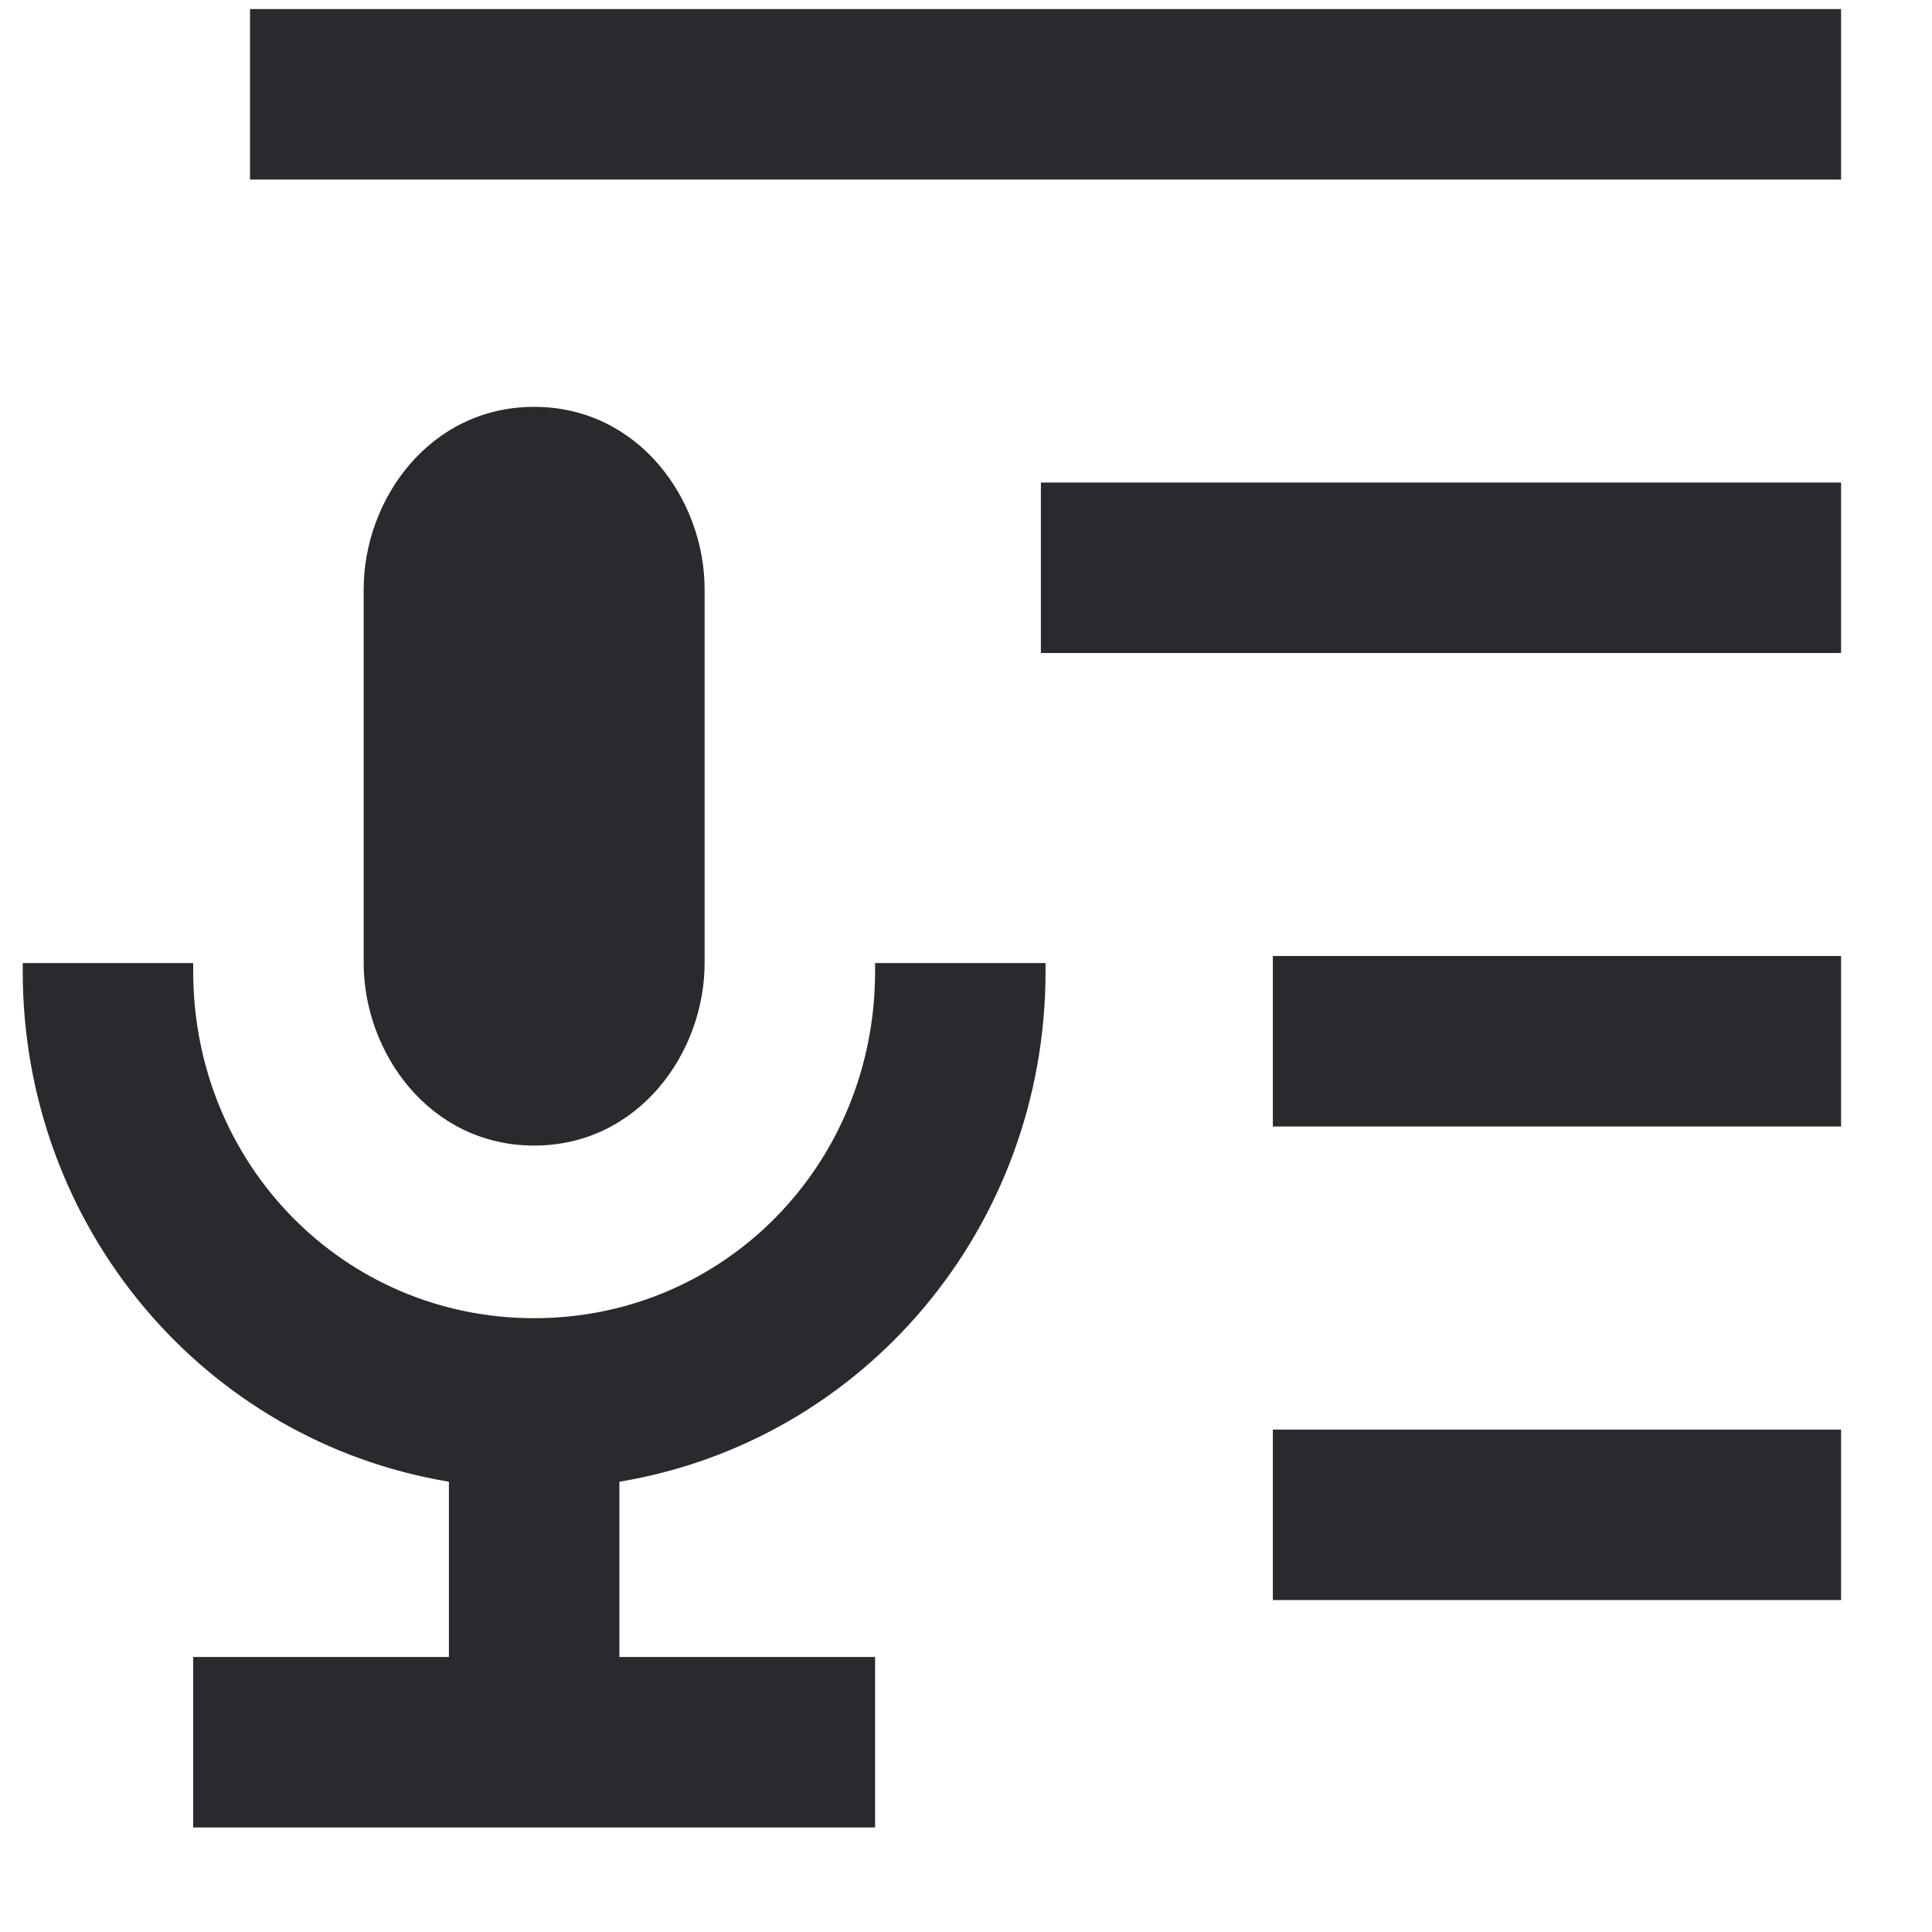 <svg width="17" height="17" viewBox="0 0 17 17" fill="none" xmlns="http://www.w3.org/2000/svg">
<path fill-rule="evenodd" clip-rule="evenodd" d="M16.2 0.08H2.2V1.58H16.2V0.08ZM6.2 5.185C6.2 4.394 5.618 3.58 4.7 3.58C3.782 3.58 3.2 4.394 3.2 5.185V8.474C3.2 9.265 3.782 10.08 4.7 10.08C5.618 10.08 6.2 9.265 6.2 8.474V5.185ZM16.2 4.246H9.159V5.746H16.2V4.246ZM16.2 8.412H11.2V9.912H16.2V8.412ZM7.7 8.474V8.548C7.7 10.247 6.372 11.599 4.7 11.599C3.028 11.599 1.7 10.247 1.7 8.548V8.474H0.2V8.548C0.2 10.795 1.793 12.679 3.95 13.038V14.58H1.7V16.08H7.7V14.58H5.45V13.038C7.607 12.679 9.2 10.795 9.2 8.548V8.474H7.7ZM16.2 12.579H11.2V14.079H16.2V12.579Z" fill="#292A2E"/>
</svg>
